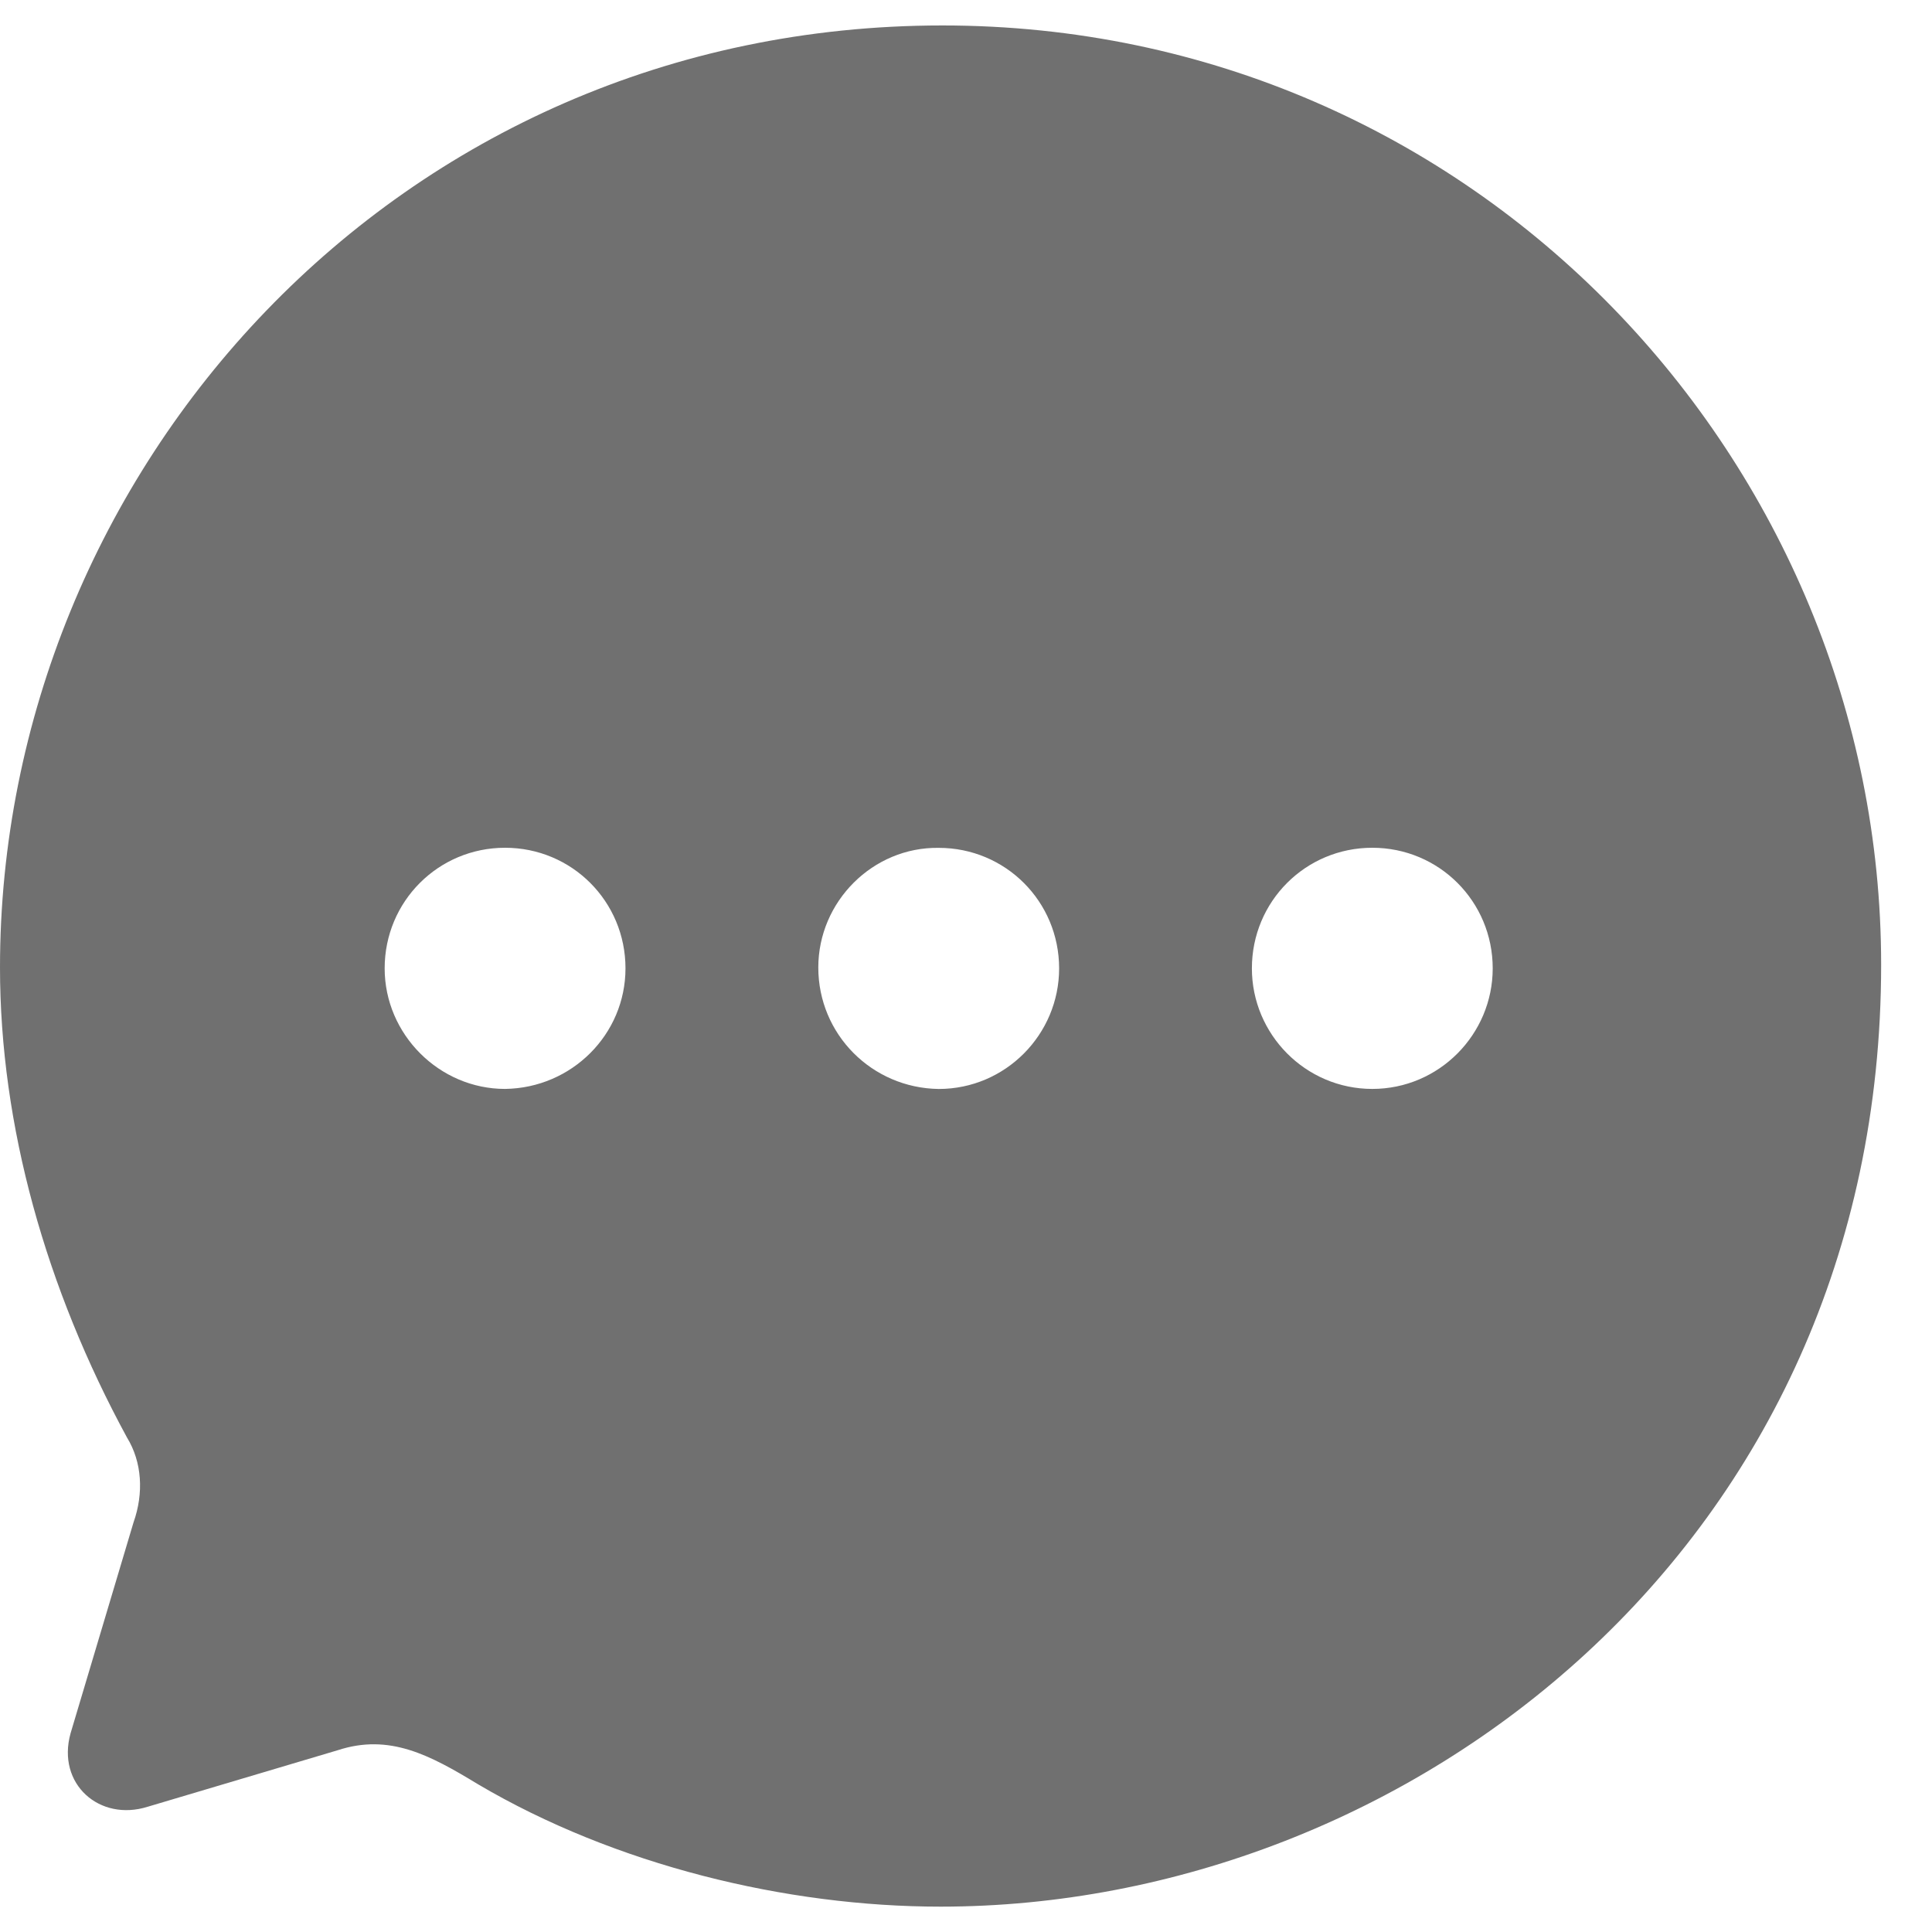 <svg width="40" height="40" viewBox="0 0 40 40" fill="none" xmlns="http://www.w3.org/2000/svg" xmlns:xlink="http://www.w3.org/1999/xlink">
<path d="M0,20.03C0,9.772 8.198,0.527 19.513,0.527C30.574,0.527 38.947,9.596 38.947,19.972C38.947,32.005 29.133,39.475 19.474,39.475C16.28,39.475 12.736,38.617 9.893,36.939C8.899,36.335 8.062,35.886 6.991,36.237L3.057,37.407C2.064,37.72 1.168,36.939 1.461,35.886L2.765,31.518C2.979,30.913 2.941,30.269 2.629,29.762C0.954,26.681 0,23.307 0,20.03ZM25.919,20.049C25.919,21.414 27.029,22.545 28.412,22.545C29.795,22.545 30.905,21.414 30.905,20.049C30.905,18.664 29.795,17.552 28.412,17.552C27.029,17.552 25.919,18.664 25.919,20.049ZM16.942,20.031C16.942,21.415 18.052,22.527 19.435,22.546C20.818,22.546 21.928,21.415 21.928,20.05C21.928,18.665 20.818,17.554 19.435,17.554C18.072,17.534 16.942,18.665 16.942,20.031ZM10.457,22.545C9.094,22.545 7.964,21.414 7.964,20.049C7.964,18.664 9.074,17.552 10.457,17.552C11.84,17.552 12.95,18.664 12.95,20.049C12.95,21.414 11.84,22.526 10.457,22.545Z" clip-rule="evenodd" fill-rule="evenodd" fill="#707070"/>
</svg>
